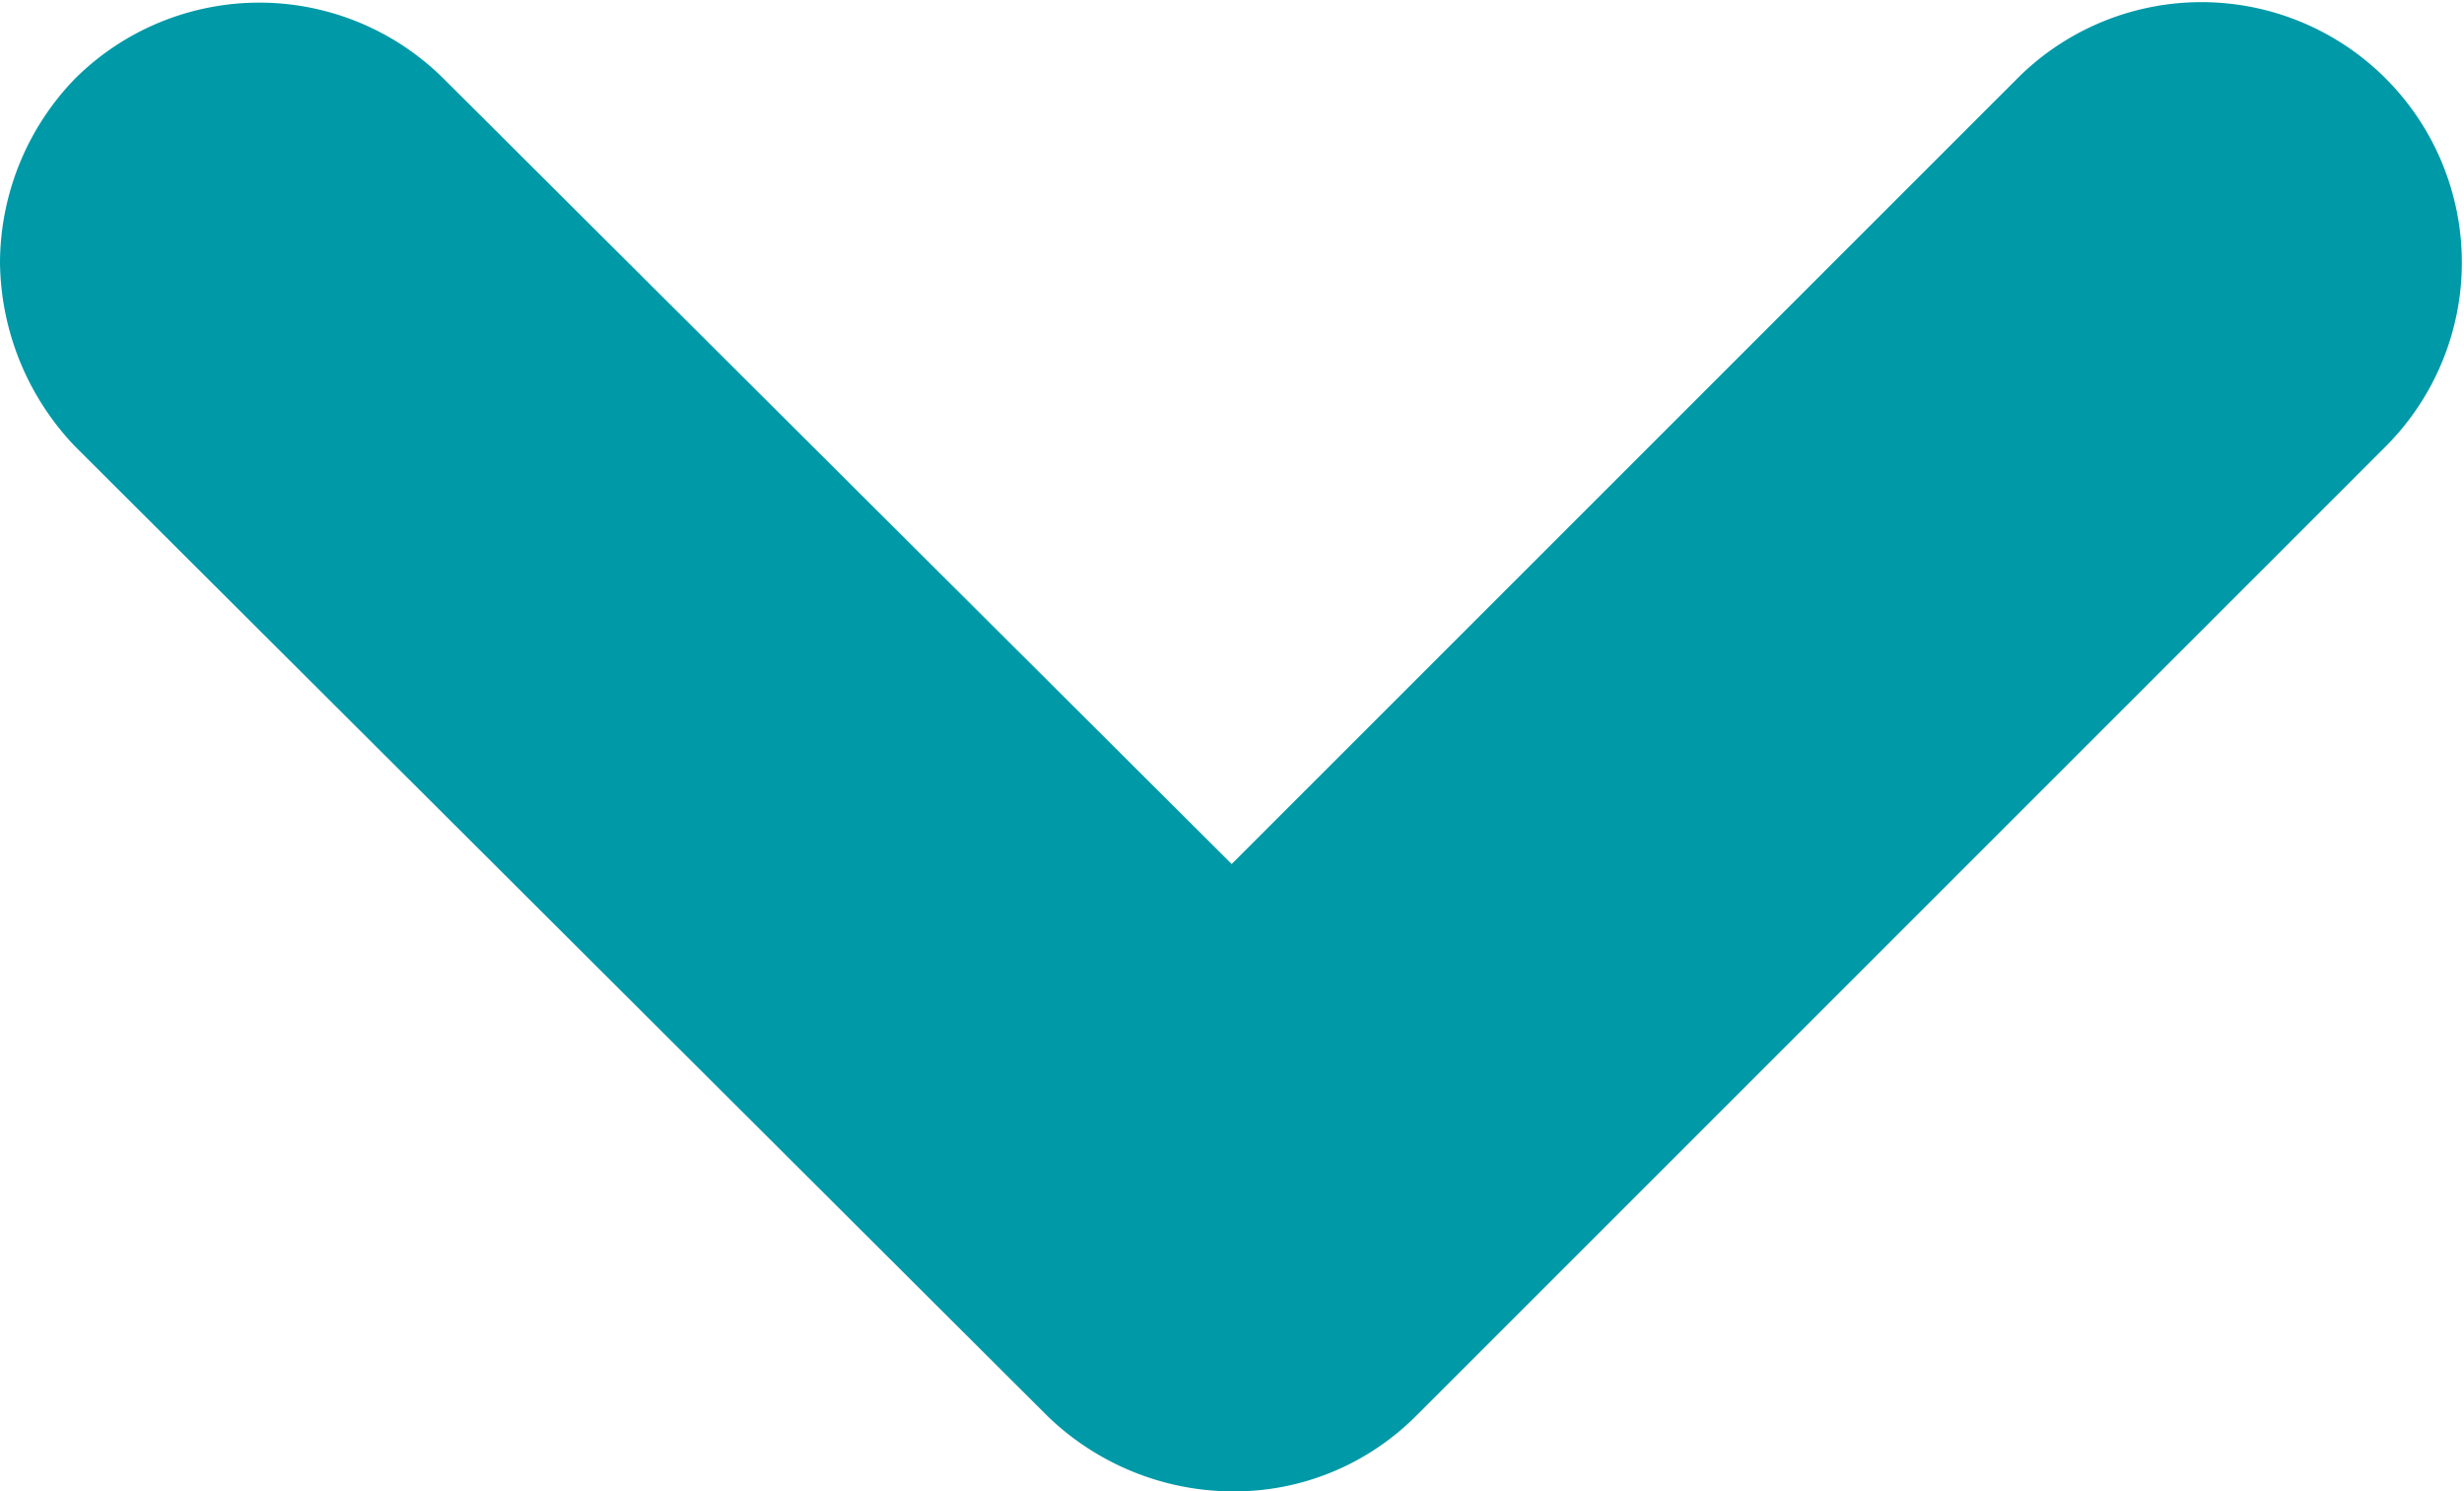 <svg id="noun_Arrow_1920908" xmlns="http://www.w3.org/2000/svg" width="27.975" height="16.935" viewBox="0 0 27.975 16.935">
  <path id="Caminho_338" data-name="Caminho 338" d="M2.5,24.156a3.016,3.016,0,0,1,.854-2.09,2.967,2.967,0,0,1,4.18,0l8.95,8.92,8.95-8.95a2.956,2.956,0,0,1,4.18,4.18l-11.04,11.04a2.914,2.914,0,0,1-2.09.854,3.04,3.04,0,0,1-2.09-.854L3.354,26.246A3.069,3.069,0,0,1,2.5,24.156Z" transform="translate(-2.5 -21.175)" fill="#0099a8"/>
</svg>

